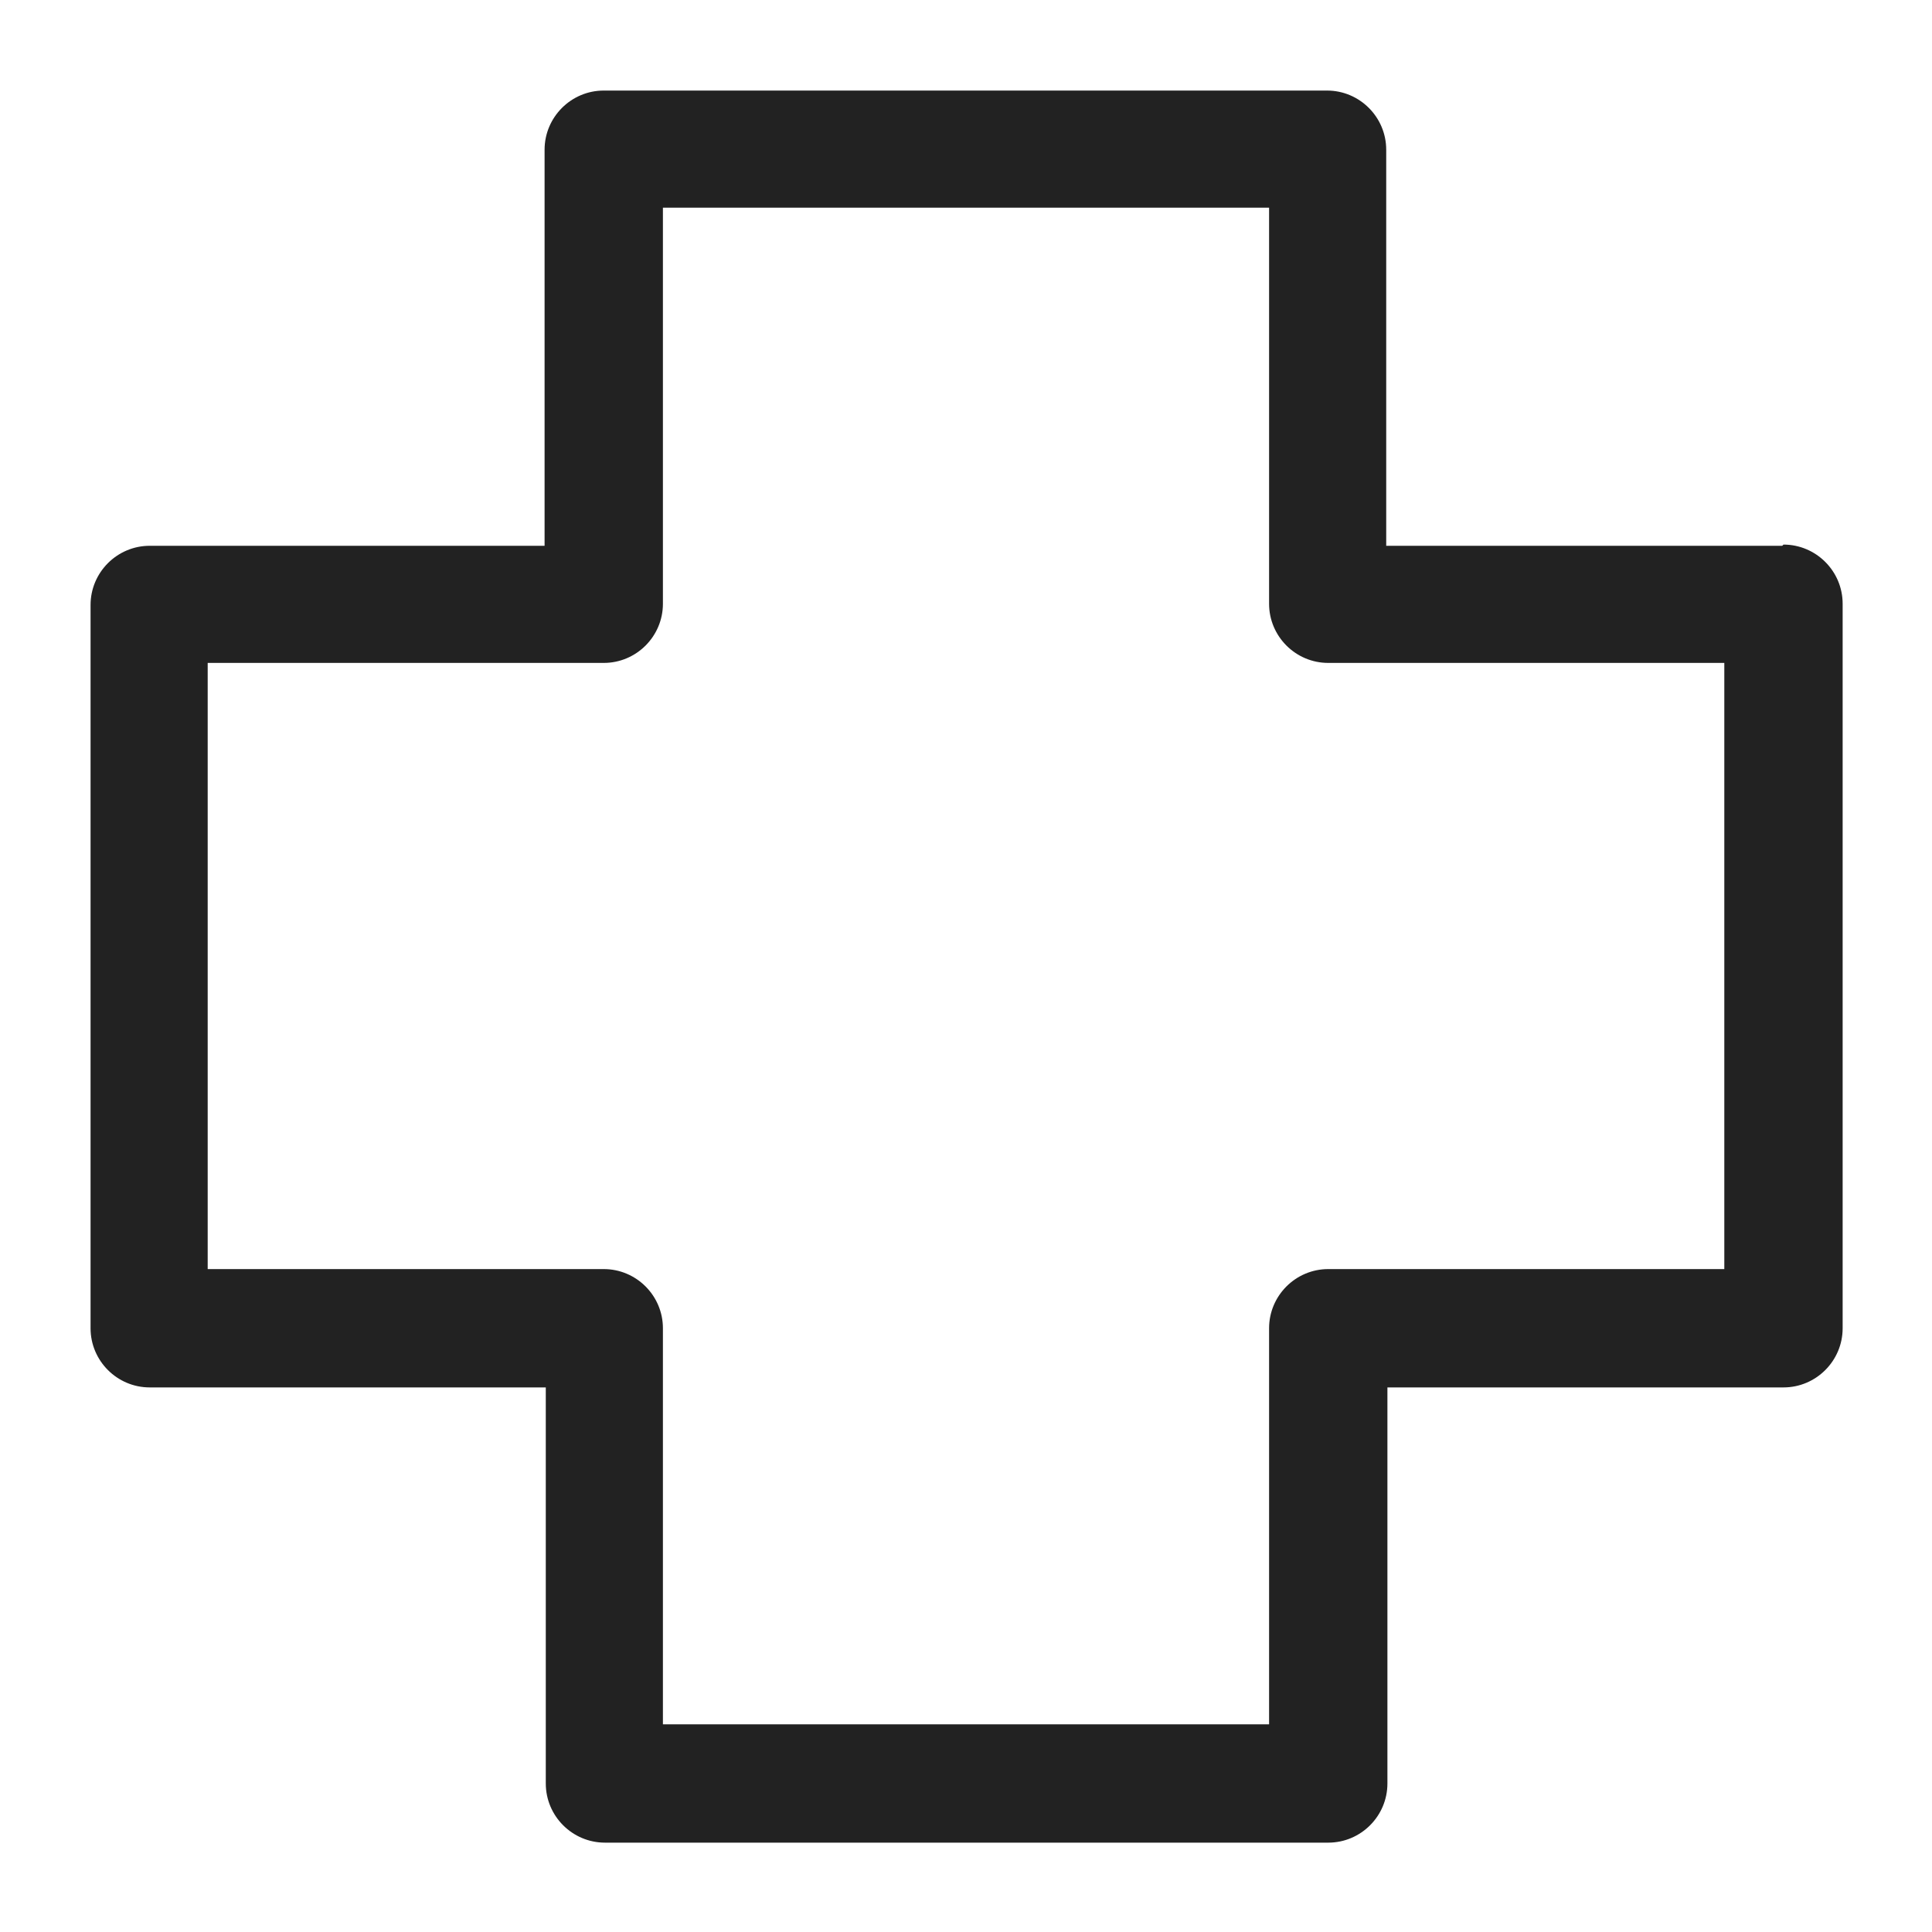 <svg width="16" height="16" viewBox="0 0 16 16" fill="none" xmlns="http://www.w3.org/2000/svg">
<g id="cross_XS 1">
<path id="Vector" d="M14.76 4.52H11.48V1.24C11.48 0.97 11.26 0.75 10.99 0.75H5C4.73 0.75 4.51 0.97 4.51 1.24V4.52H1.24C0.97 4.52 0.75 4.74 0.75 5.01V11C0.75 11.27 0.97 11.49 1.24 11.49H4.52V14.77C4.52 15.04 4.74 15.26 5.01 15.26H11C11.27 15.26 11.49 15.04 11.49 14.77V11.49H14.77C15.04 11.49 15.26 11.27 15.26 11V5C15.26 4.73 15.04 4.51 14.77 4.51L14.76 4.52ZM5 10.51H1.72V5.49H5C5.27 5.49 5.49 5.27 5.49 5V1.72H10.51V5C10.51 5.27 10.73 5.49 11 5.49H14.28V10.51H11C10.73 10.51 10.51 10.73 10.51 11V14.28H5.49V11C5.49 10.73 5.27 10.51 5 10.51Z" fill="#222222"/>
</g>
</svg>
